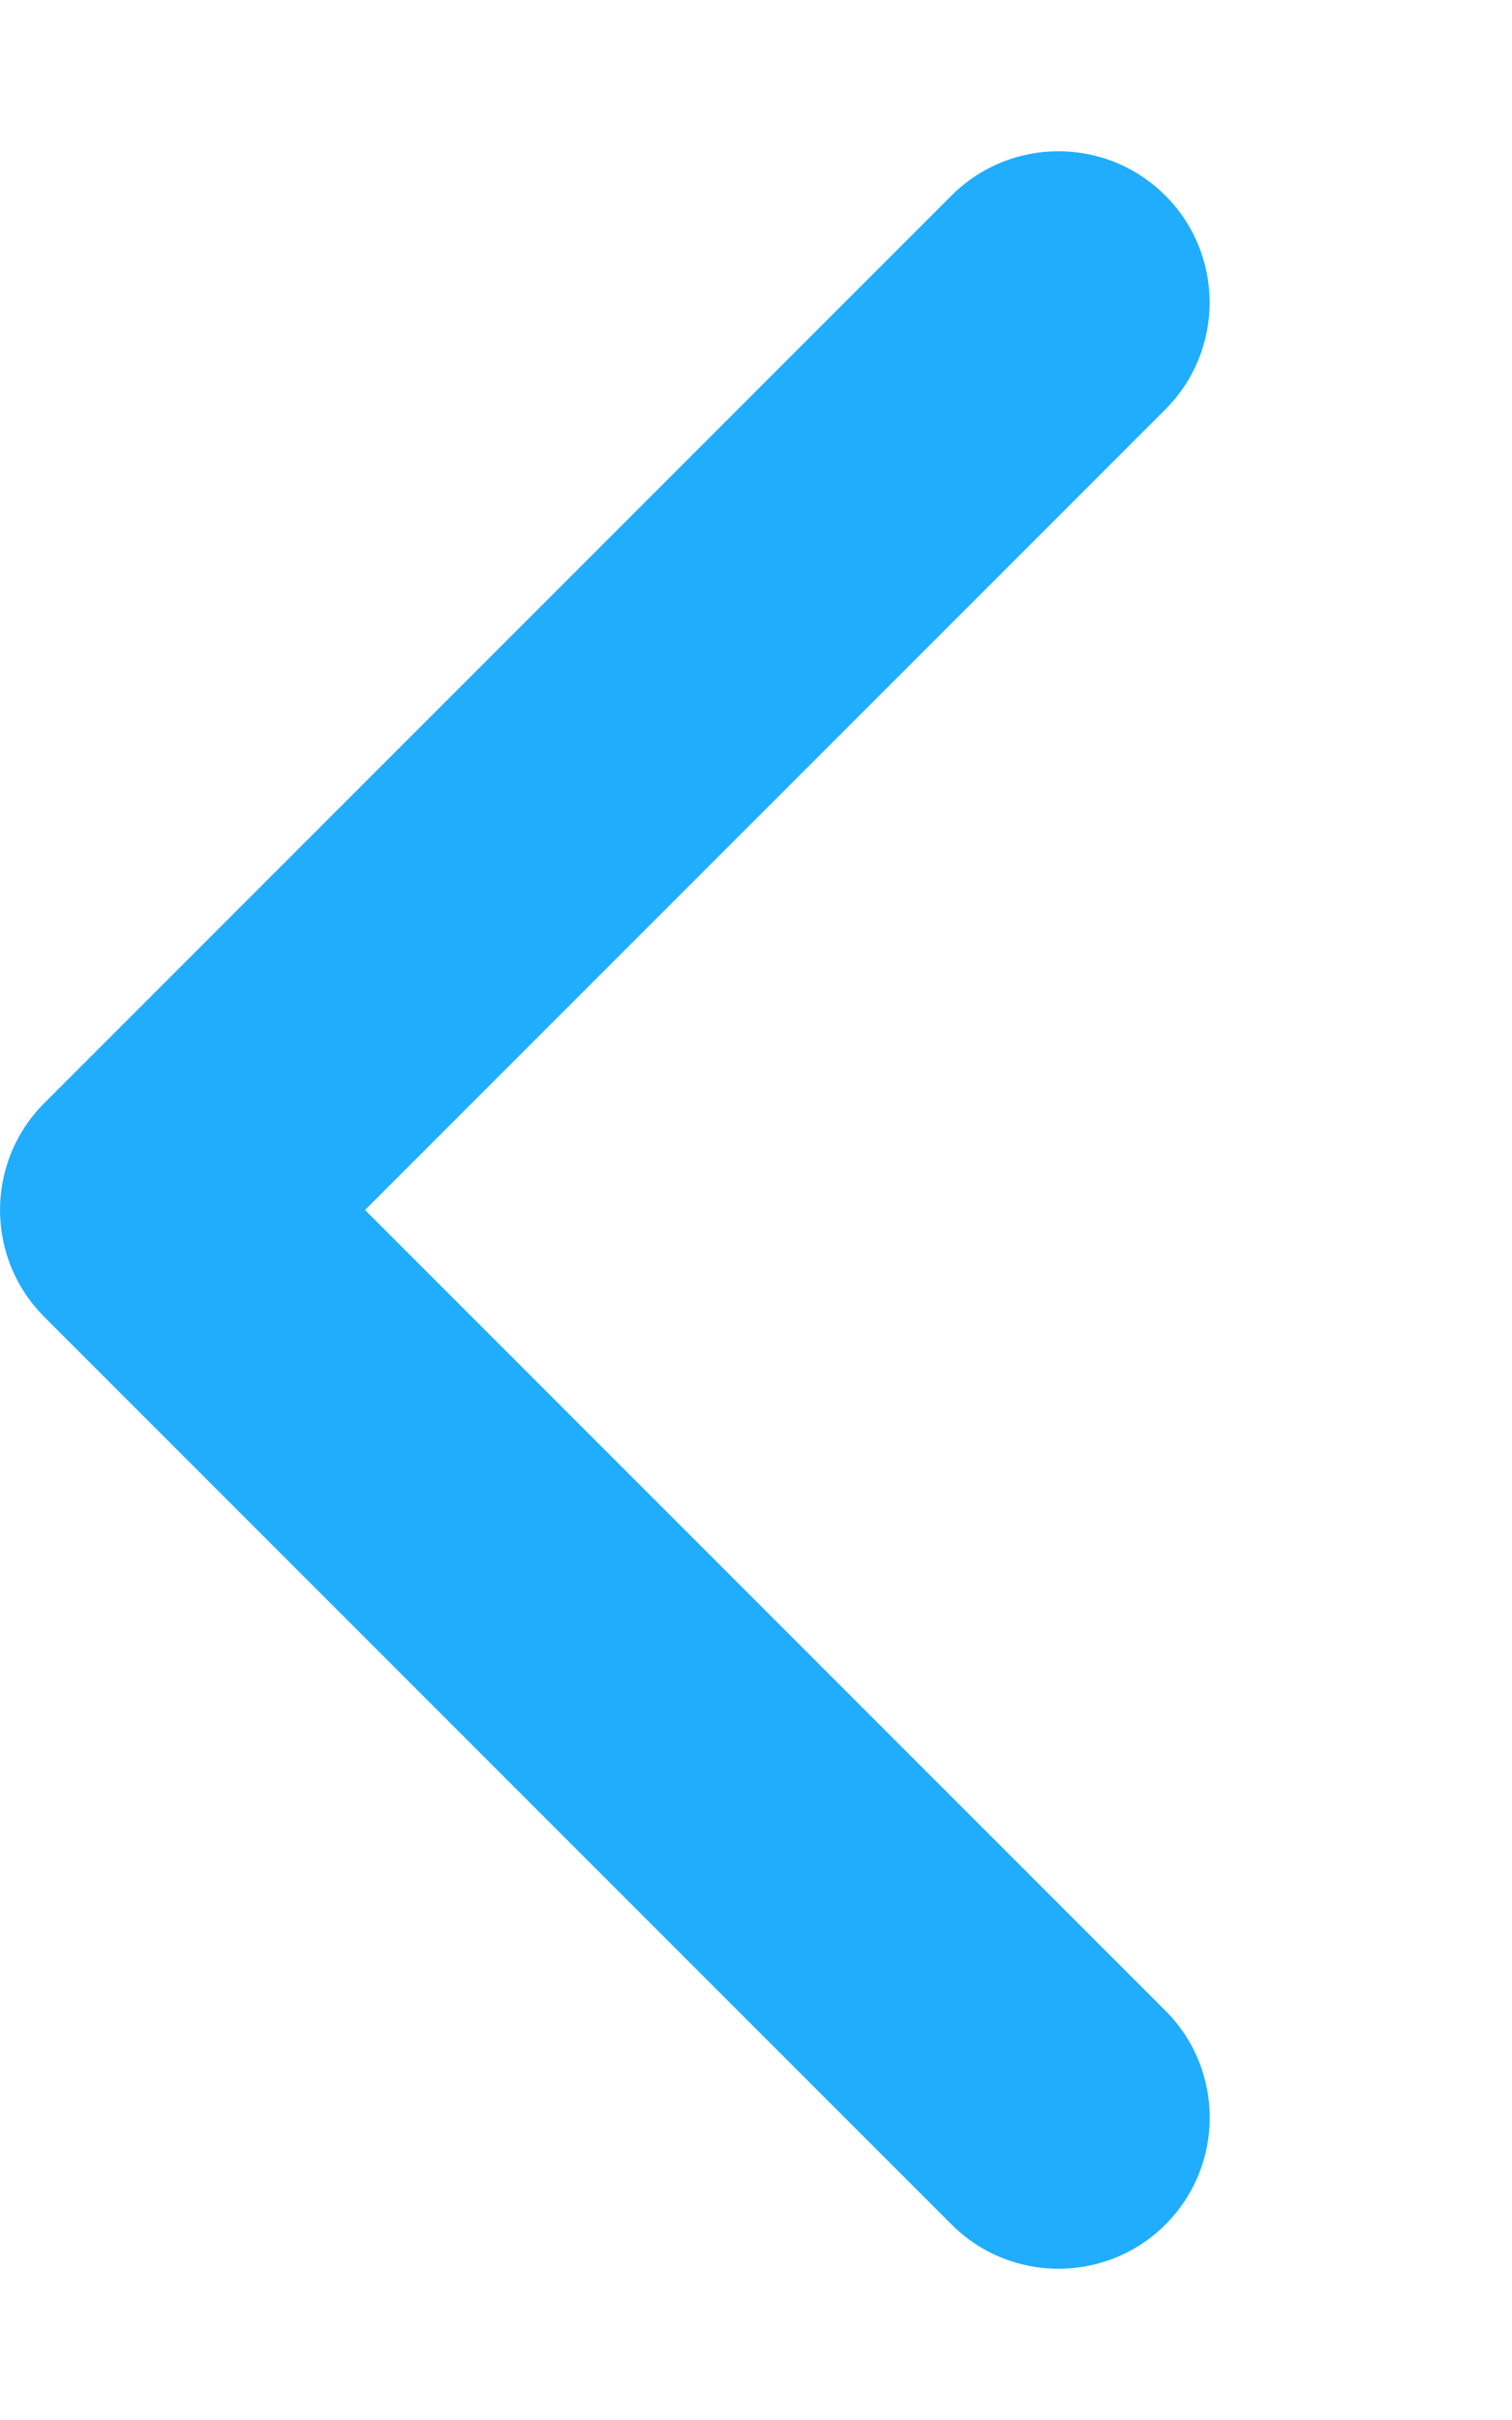 <svg aria-hidden="true" focusable="false" data-prefix="fas" data-icon="chevron-left" class="svg-inline--fa fa-chevron-left" role="img" xmlns="http://www.w3.org/2000/svg" viewBox="0 0 320 512"><path fill="#20ADFD" d="M224 480c-8.188 0-16.38-3.125-22.62-9.375l-192-192c-12.5-12.5-12.5-32.75 0-45.25l192-192c12.5-12.5 32.75-12.5 45.25 0s12.5 32.75 0 45.25L77.25 256l169.4 169.4c12.5 12.5 12.5 32.75 0 45.25C240.4 476.9 232.2 480 224 480z"></path></svg>
